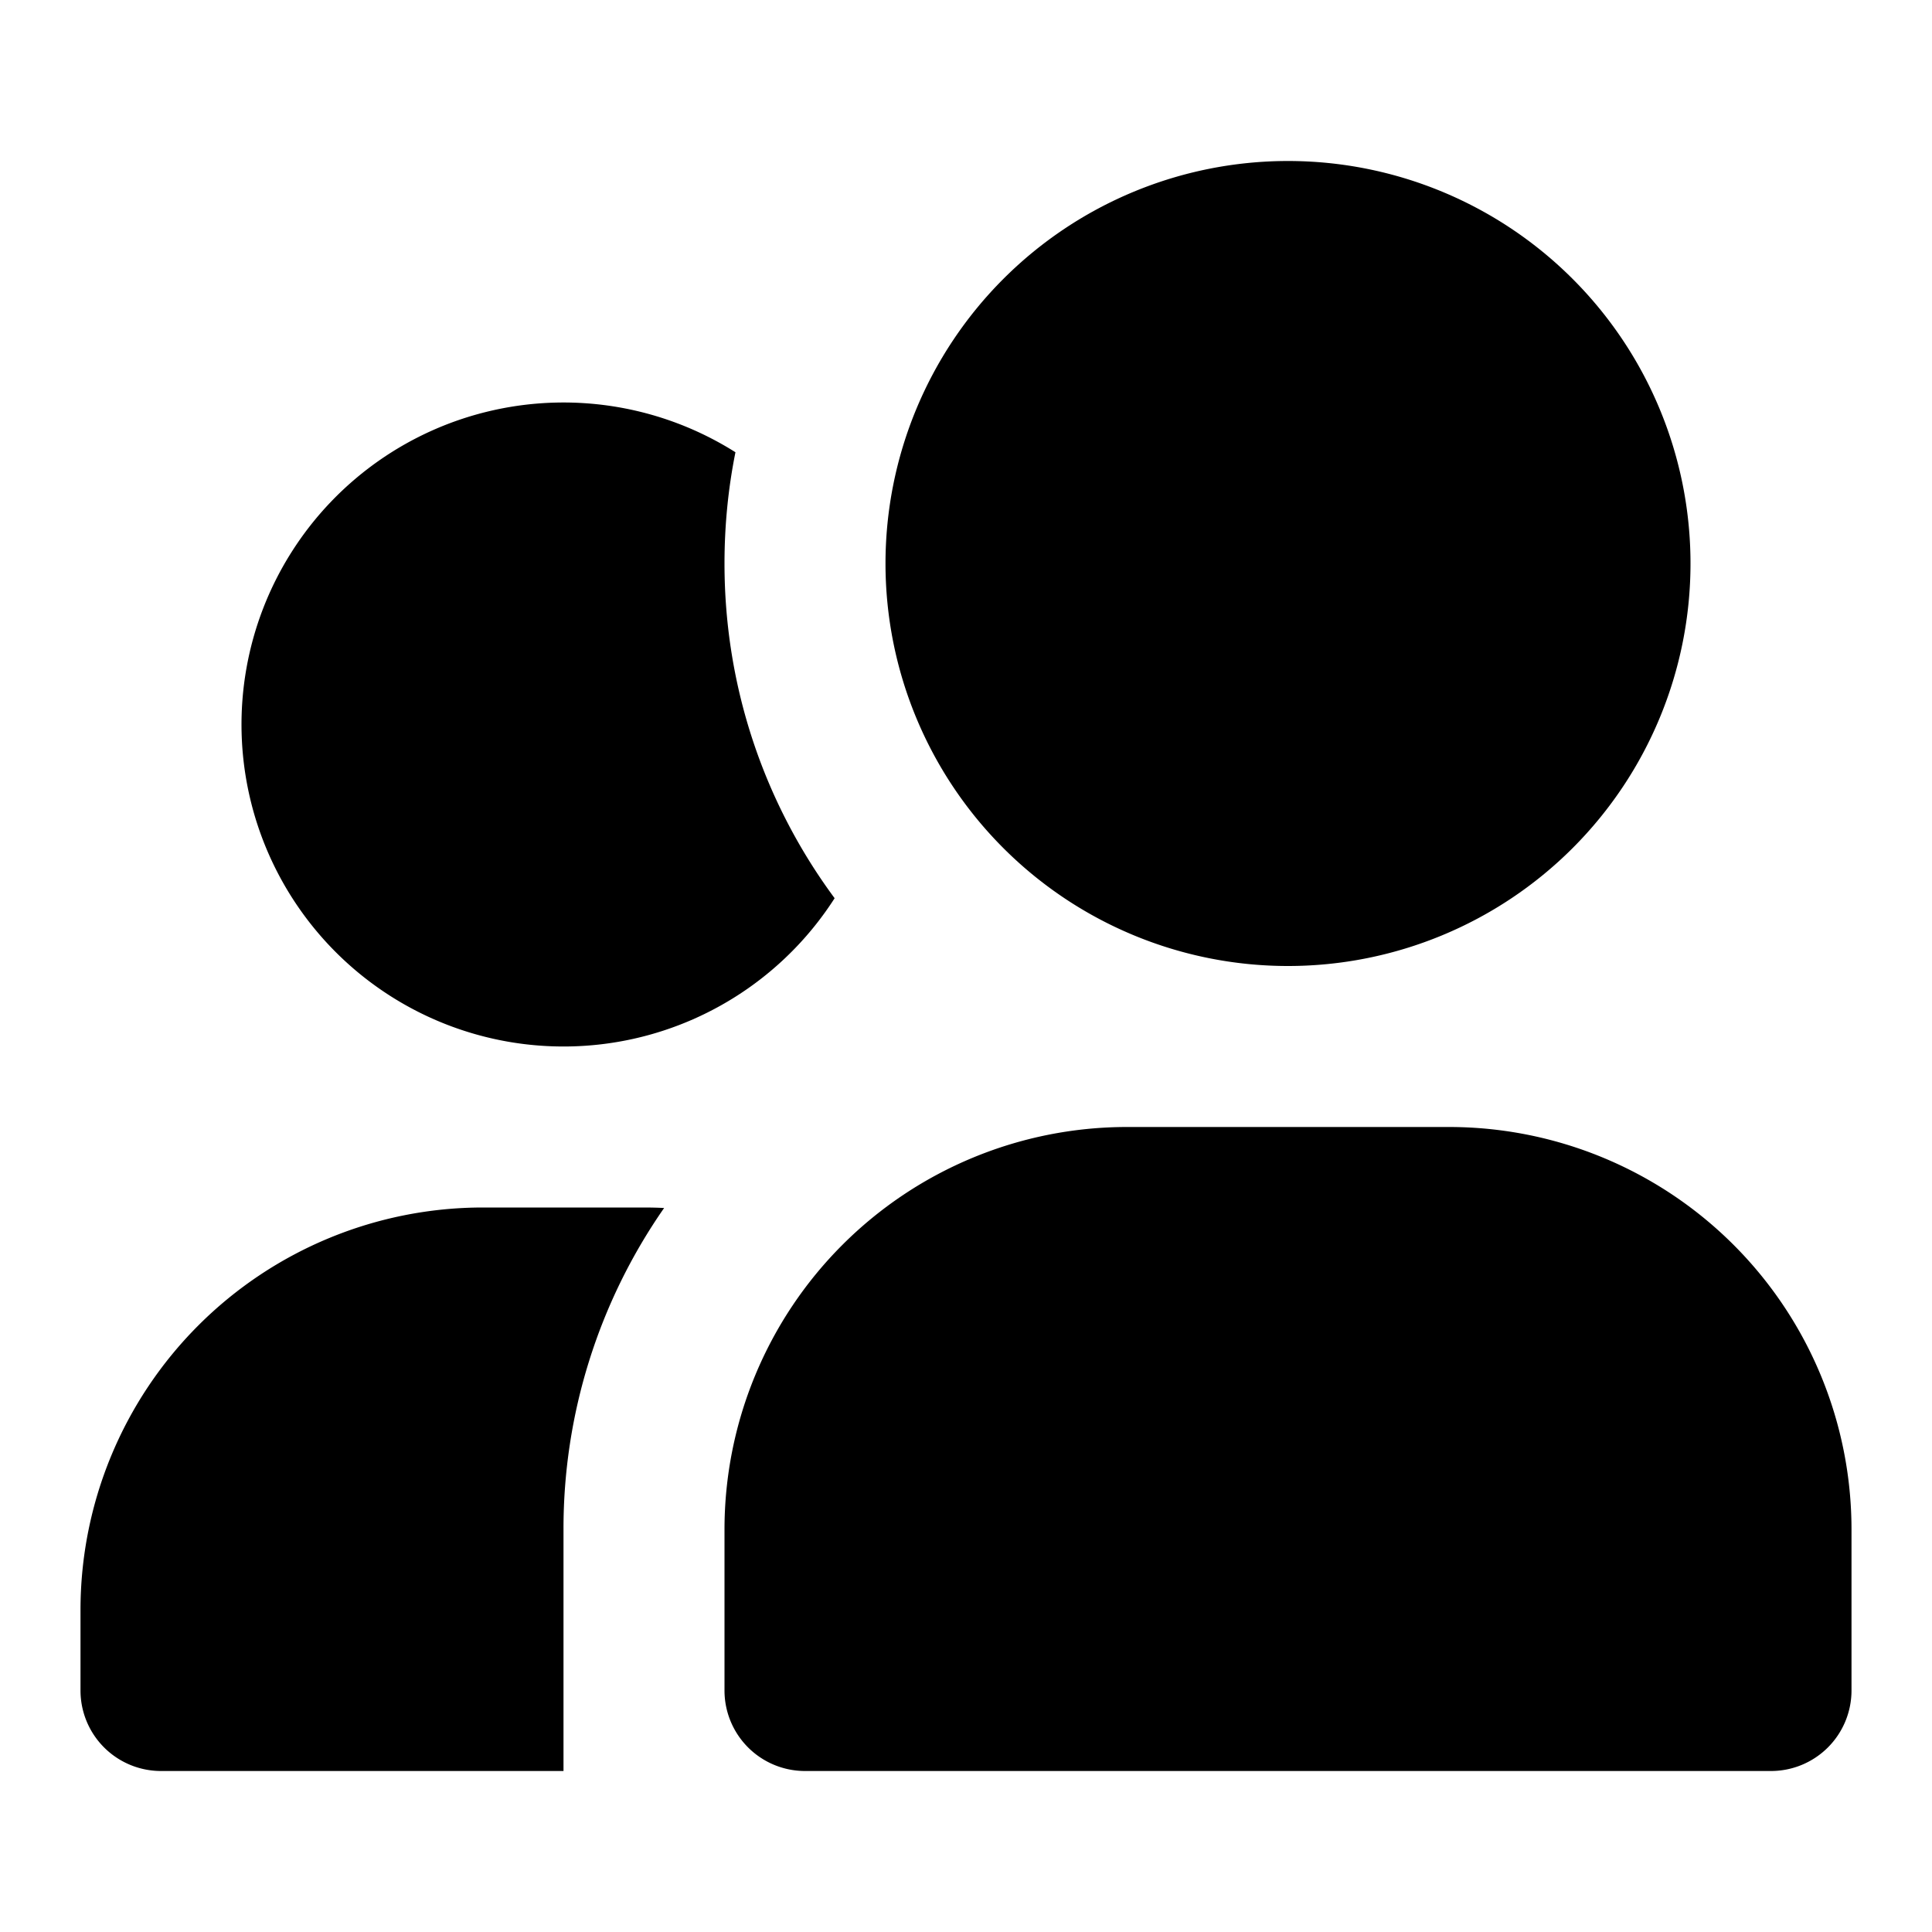 <svg width="24" height="24" viewBox="0 0 24 24" xmlns="http://www.w3.org/2000/svg"><path fill-rule="evenodd" clip-rule="evenodd" d="M16 12a5 5 0 1 0 0-10 5 5 0 0 0 0 10Zm-2 2a5 5 0 0 0-5 5v2a1 1 0 0 0 1 1h12a1 1 0 0 0 1-1v-2a5 5 0 0 0-5-5h-4ZM9.136 5.618C9.046 6.065 9 6.527 9 7c0 1.557.508 2.995 1.368 4.158a4 4 0 1 1-1.232-5.54Zm-.886 9.388A6.968 6.968 0 0 0 7 19v3H2a1 1 0 0 1-1-1v-1a5 5 0 0 1 5-5h2c.084 0 .167.002.25.006Z" fill="currentColor"/></svg>